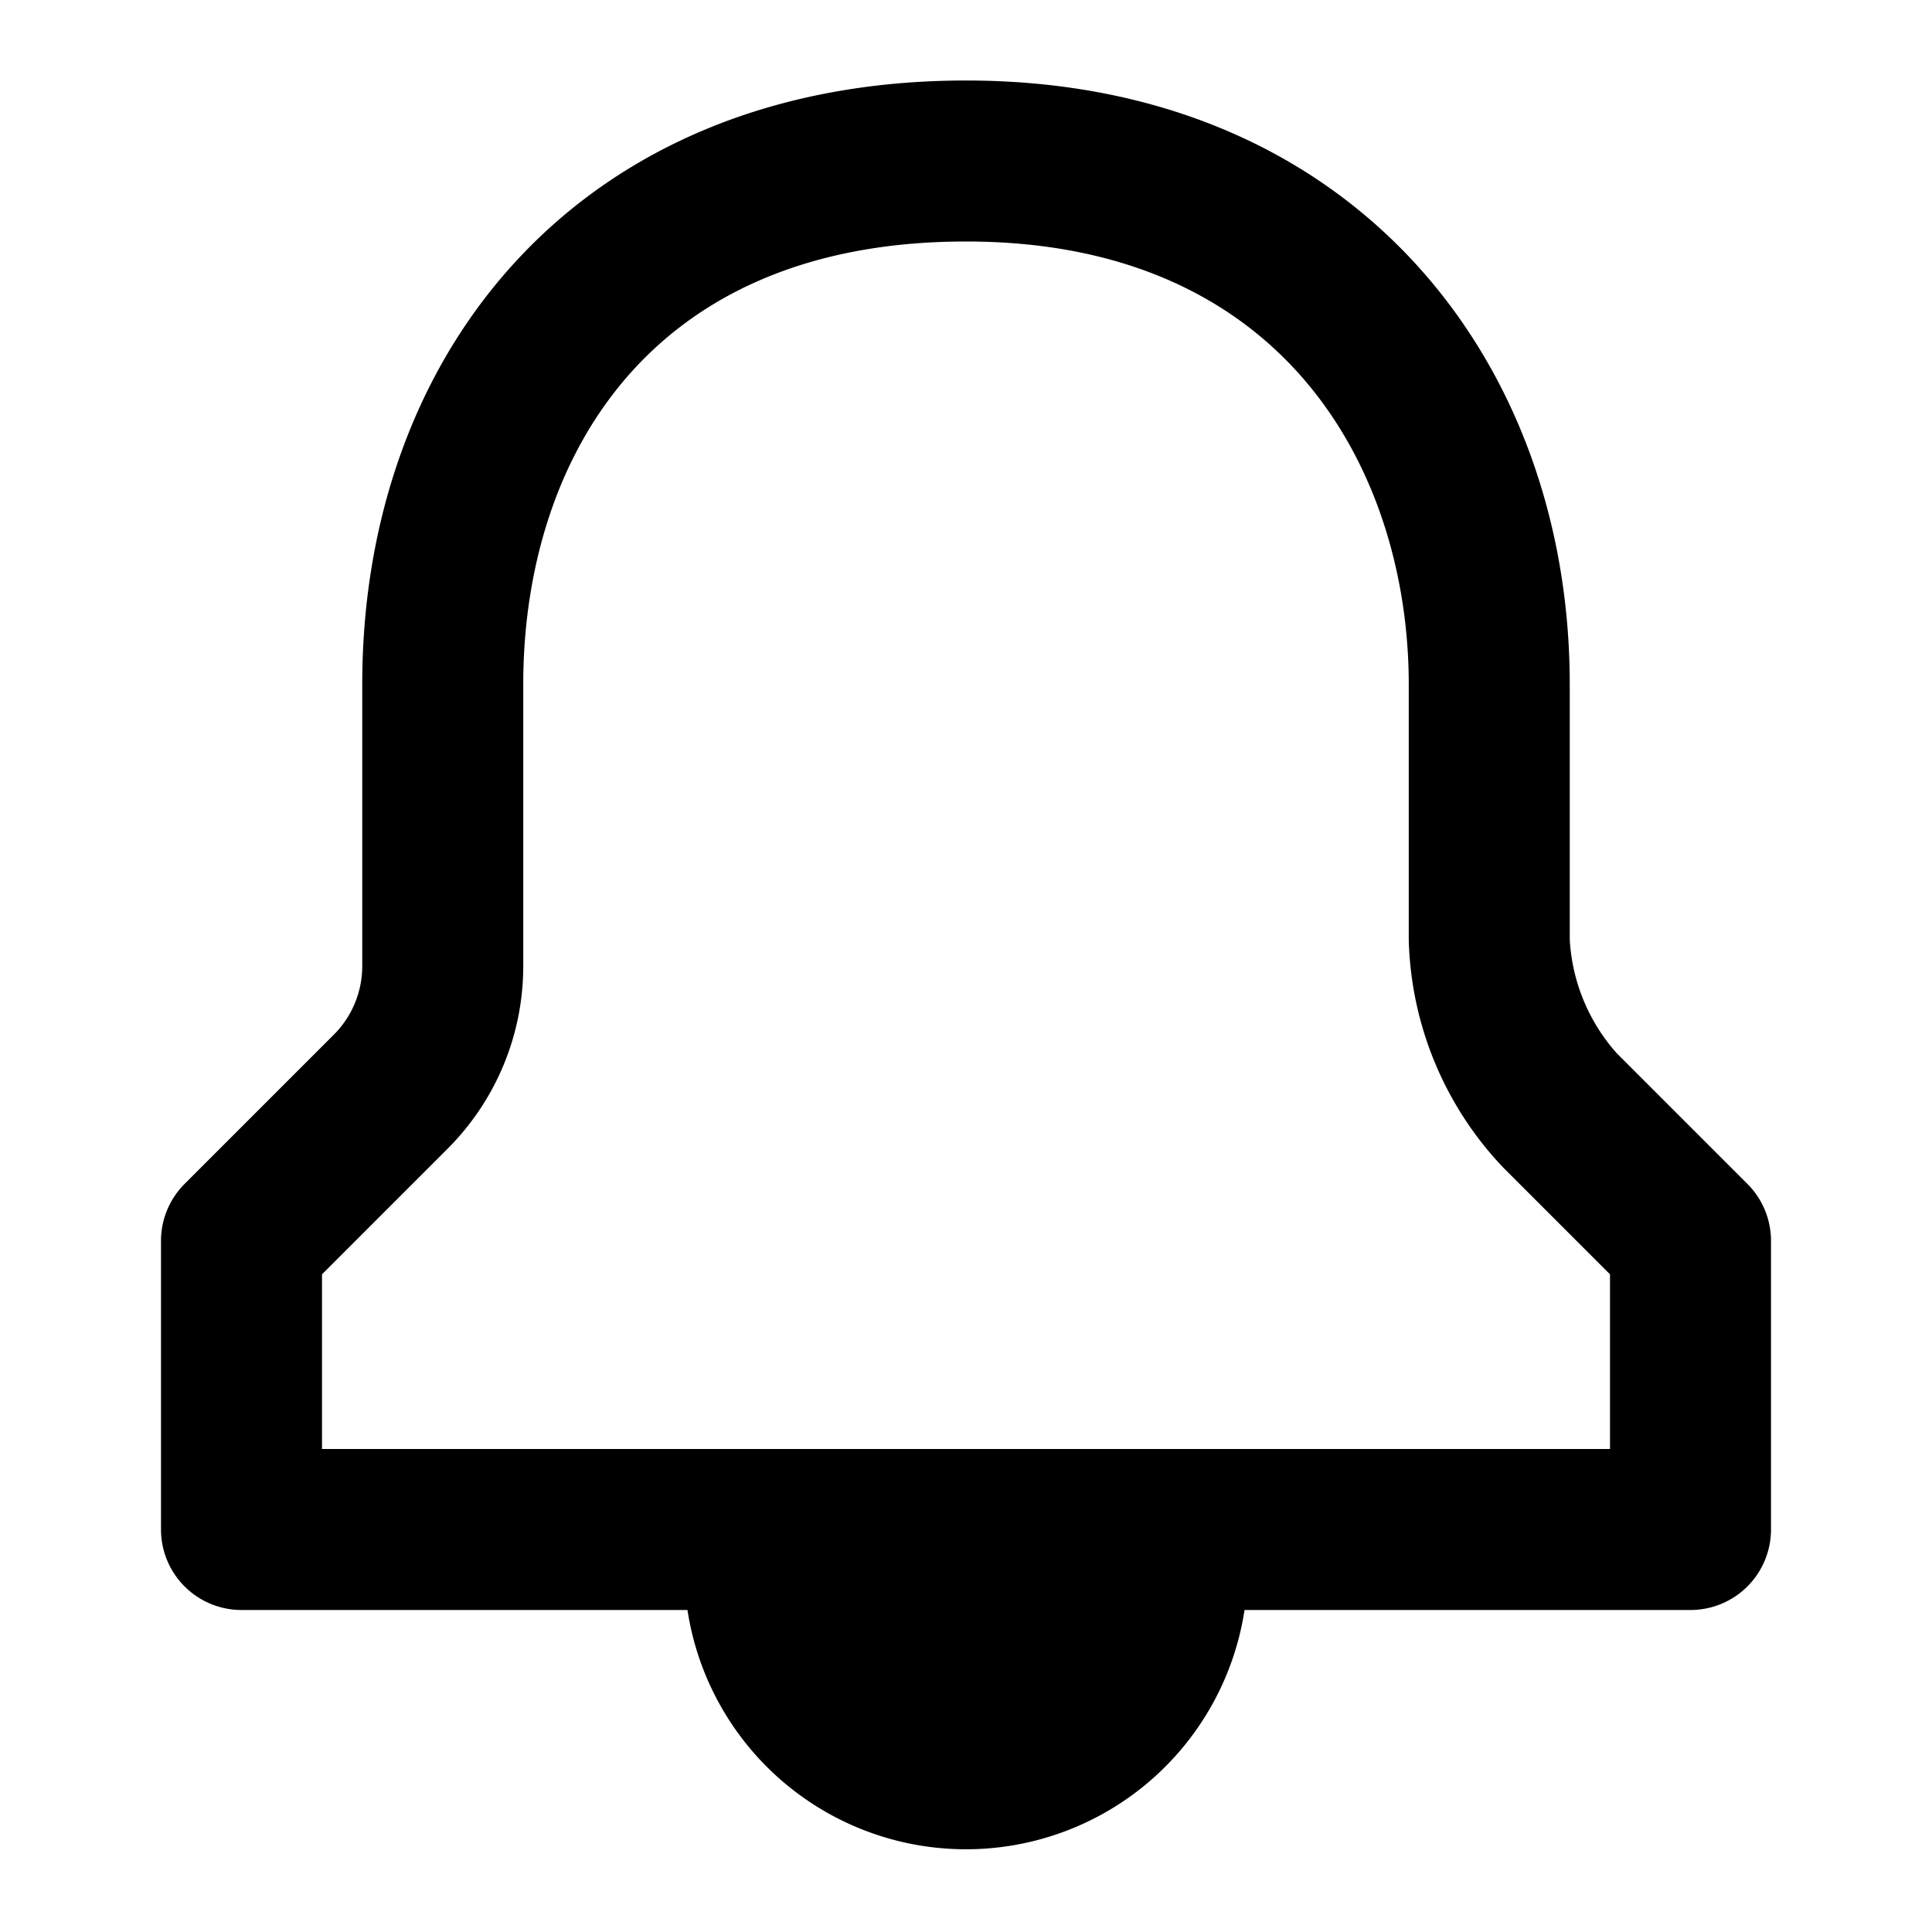 <svg xmlns="http://www.w3.org/2000/svg" viewBox="0 0 48 48"><defs><style>.cls-1{fill:none;}</style></defs><title>notification</title><g id="Layer_2" data-name="Layer 2"><g id="invisible_box" data-name="invisible box"><rect class="cls-1" width="48" height="48"/></g><g id="Layer_3" data-name="Layer 3"><path d="M43.41,29.41l-3.24-3.24A4.63,4.63,0,0,1,39,23.34V17C39,8.92,33.58,2,24,2S9,8.72,9,17v7a2.41,2.41,0,0,1-.71,1.71l-3.7,3.7A2,2,0,0,0,4,30.83V38a2,2,0,0,0,2,2H17.08a7,7,0,0,0,13.84,0H42a2,2,0,0,0,2-2V30.83A2,2,0,0,0,43.41,29.41ZM40,36H8V31.66l3.12-3.12A6.41,6.41,0,0,0,13,24V17c0-5.32,2.89-11,11-11s11,5.93,11,11v6.34A8.52,8.52,0,0,0,37.34,29L40,31.66Z"/></g></g></svg>
